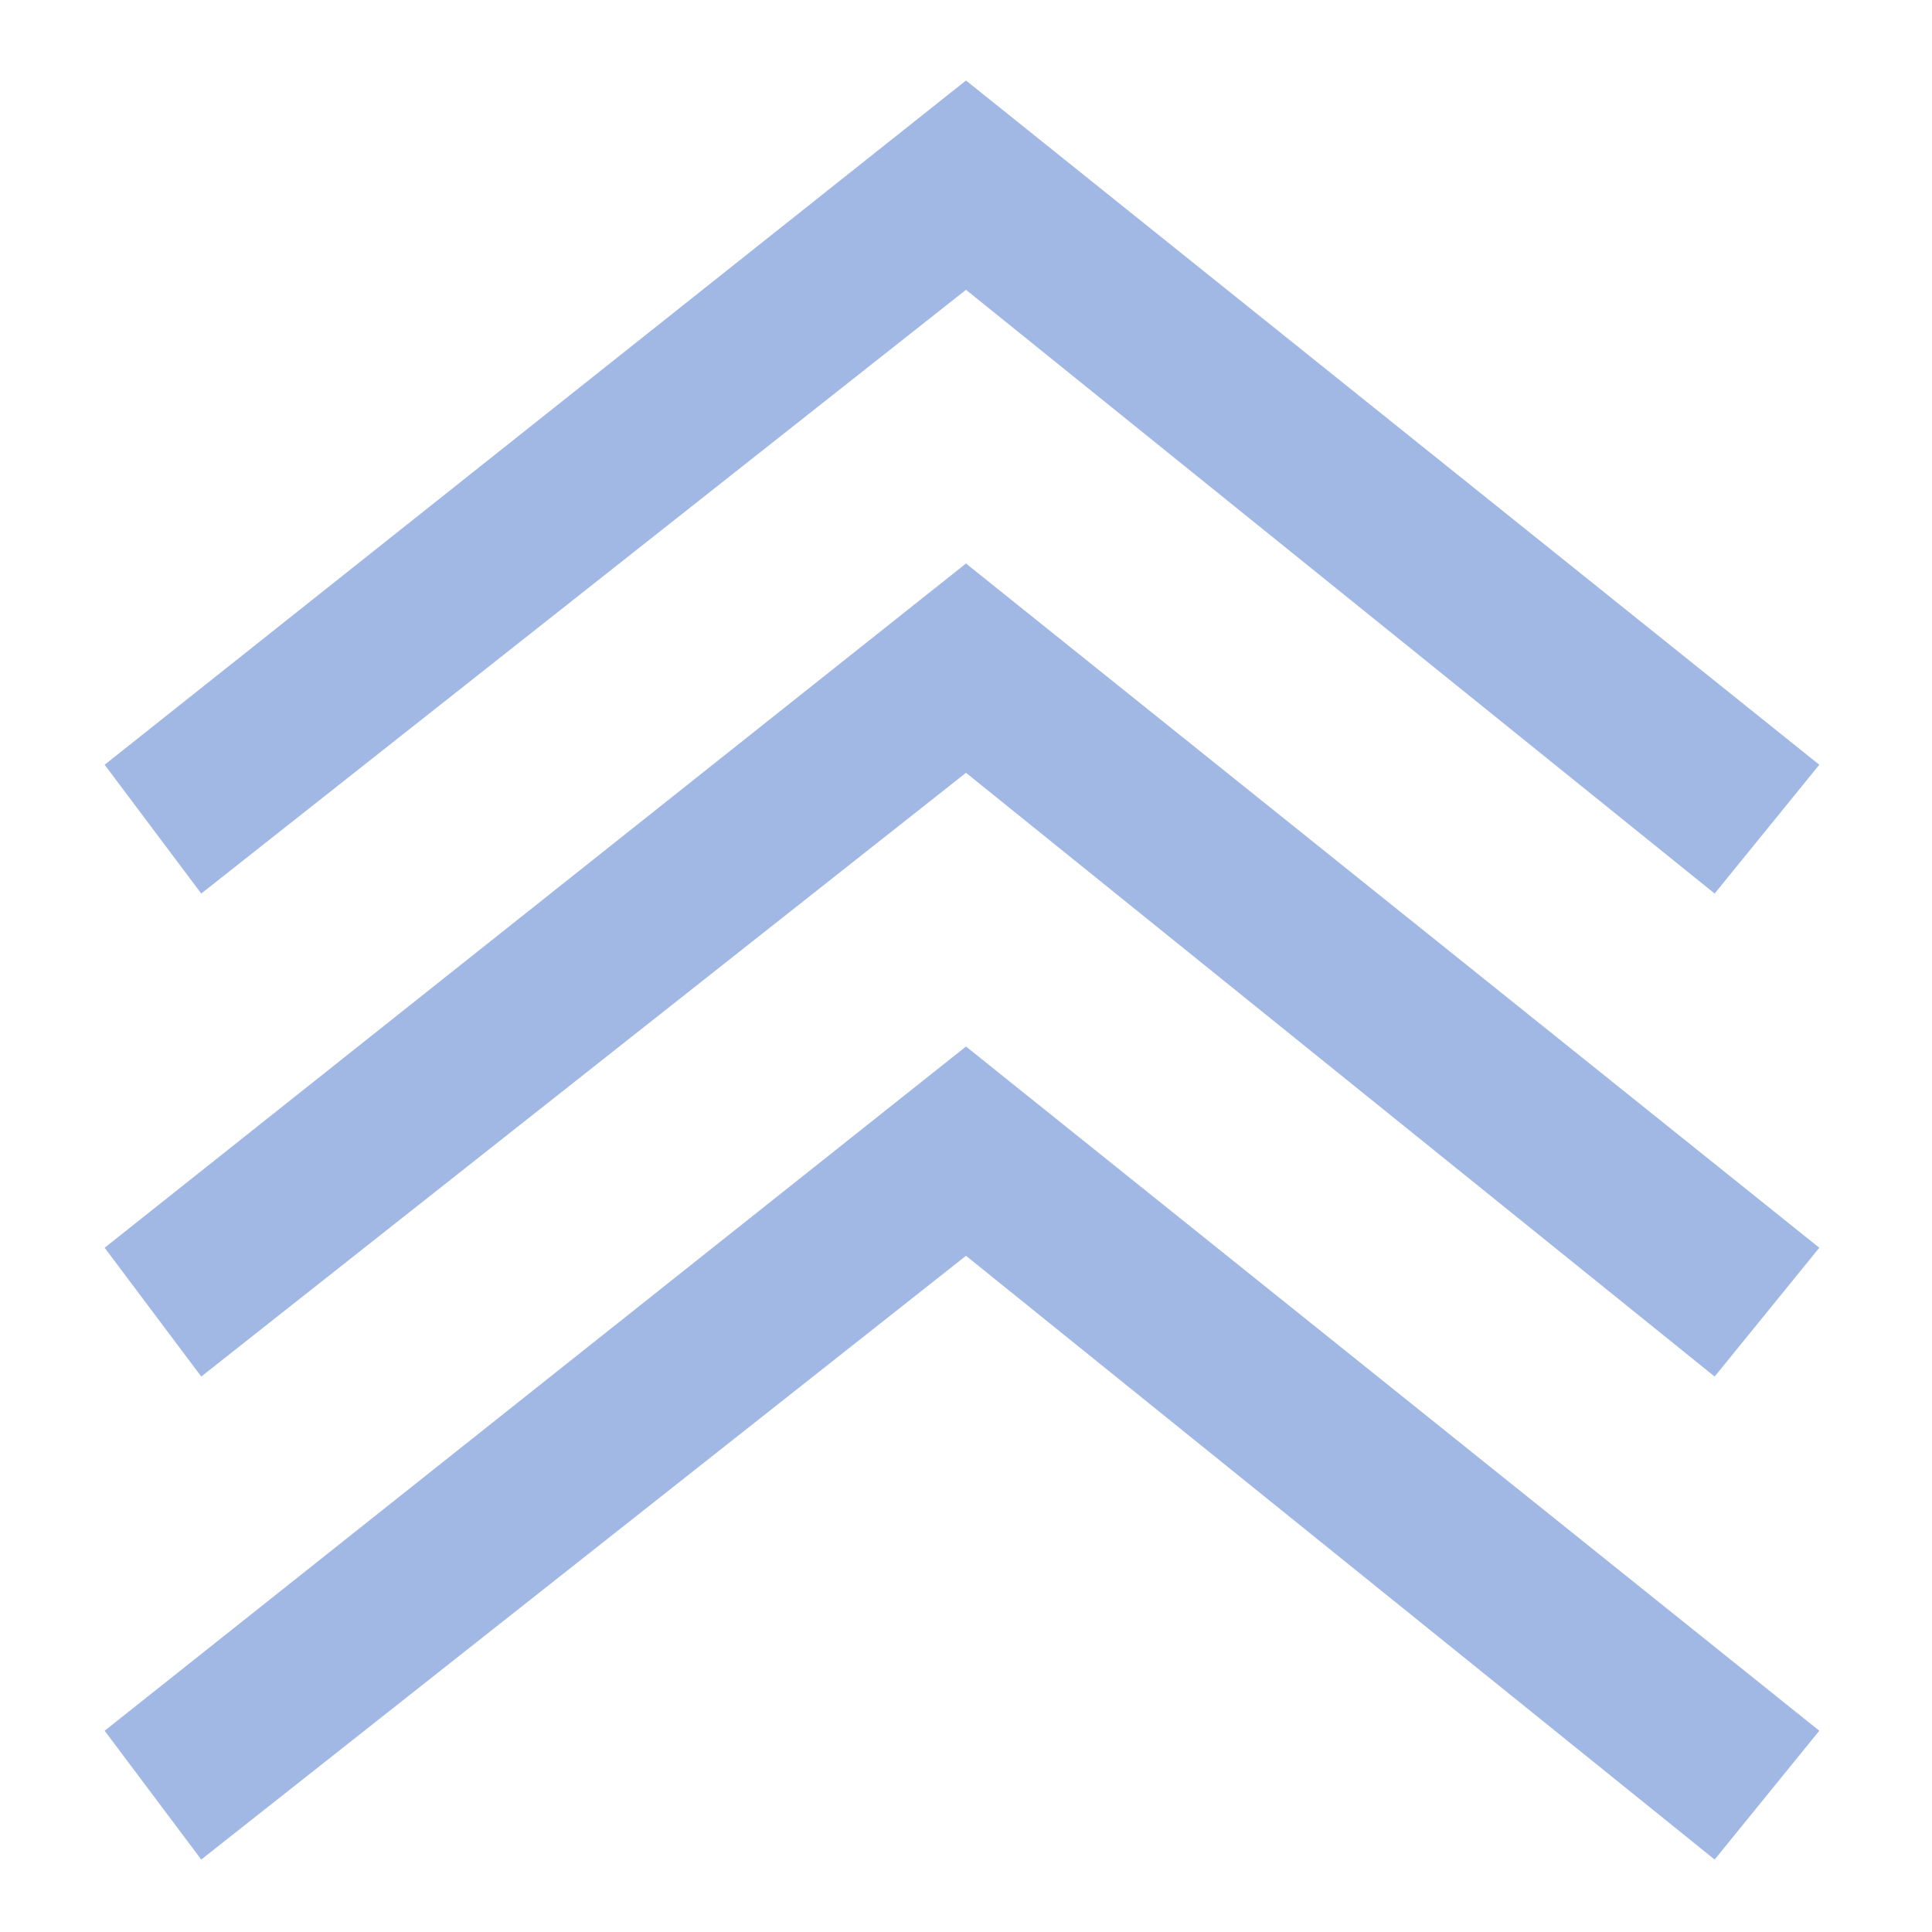 <svg width="24" height="24" viewBox="0 0 24 24" fill="none" xmlns="http://www.w3.org/2000/svg">
<g clip-path="url(#clip0)">
<path d="M12 3.6L21.3 11.1L22.6 9.5L12 1L1.3 9.5L2.5 11.1L12 3.6ZM12 9.6L21.3 17.1L22.6 15.5L12 7L1.3 15.5L2.5 17.1L12 9.6ZM1.3 21.5L2.5 23.1L12 15.6L21.3 23.1L22.6 21.5L12 13L1.3 21.5Z" fill="#A2B8E4"/>
</g>
<defs>
<clipPath id="clip0">
<rect width="24" height="24" fill="white" transform="translate(24 24) rotate(-180)"/>
</clipPath>
</defs>
</svg>
